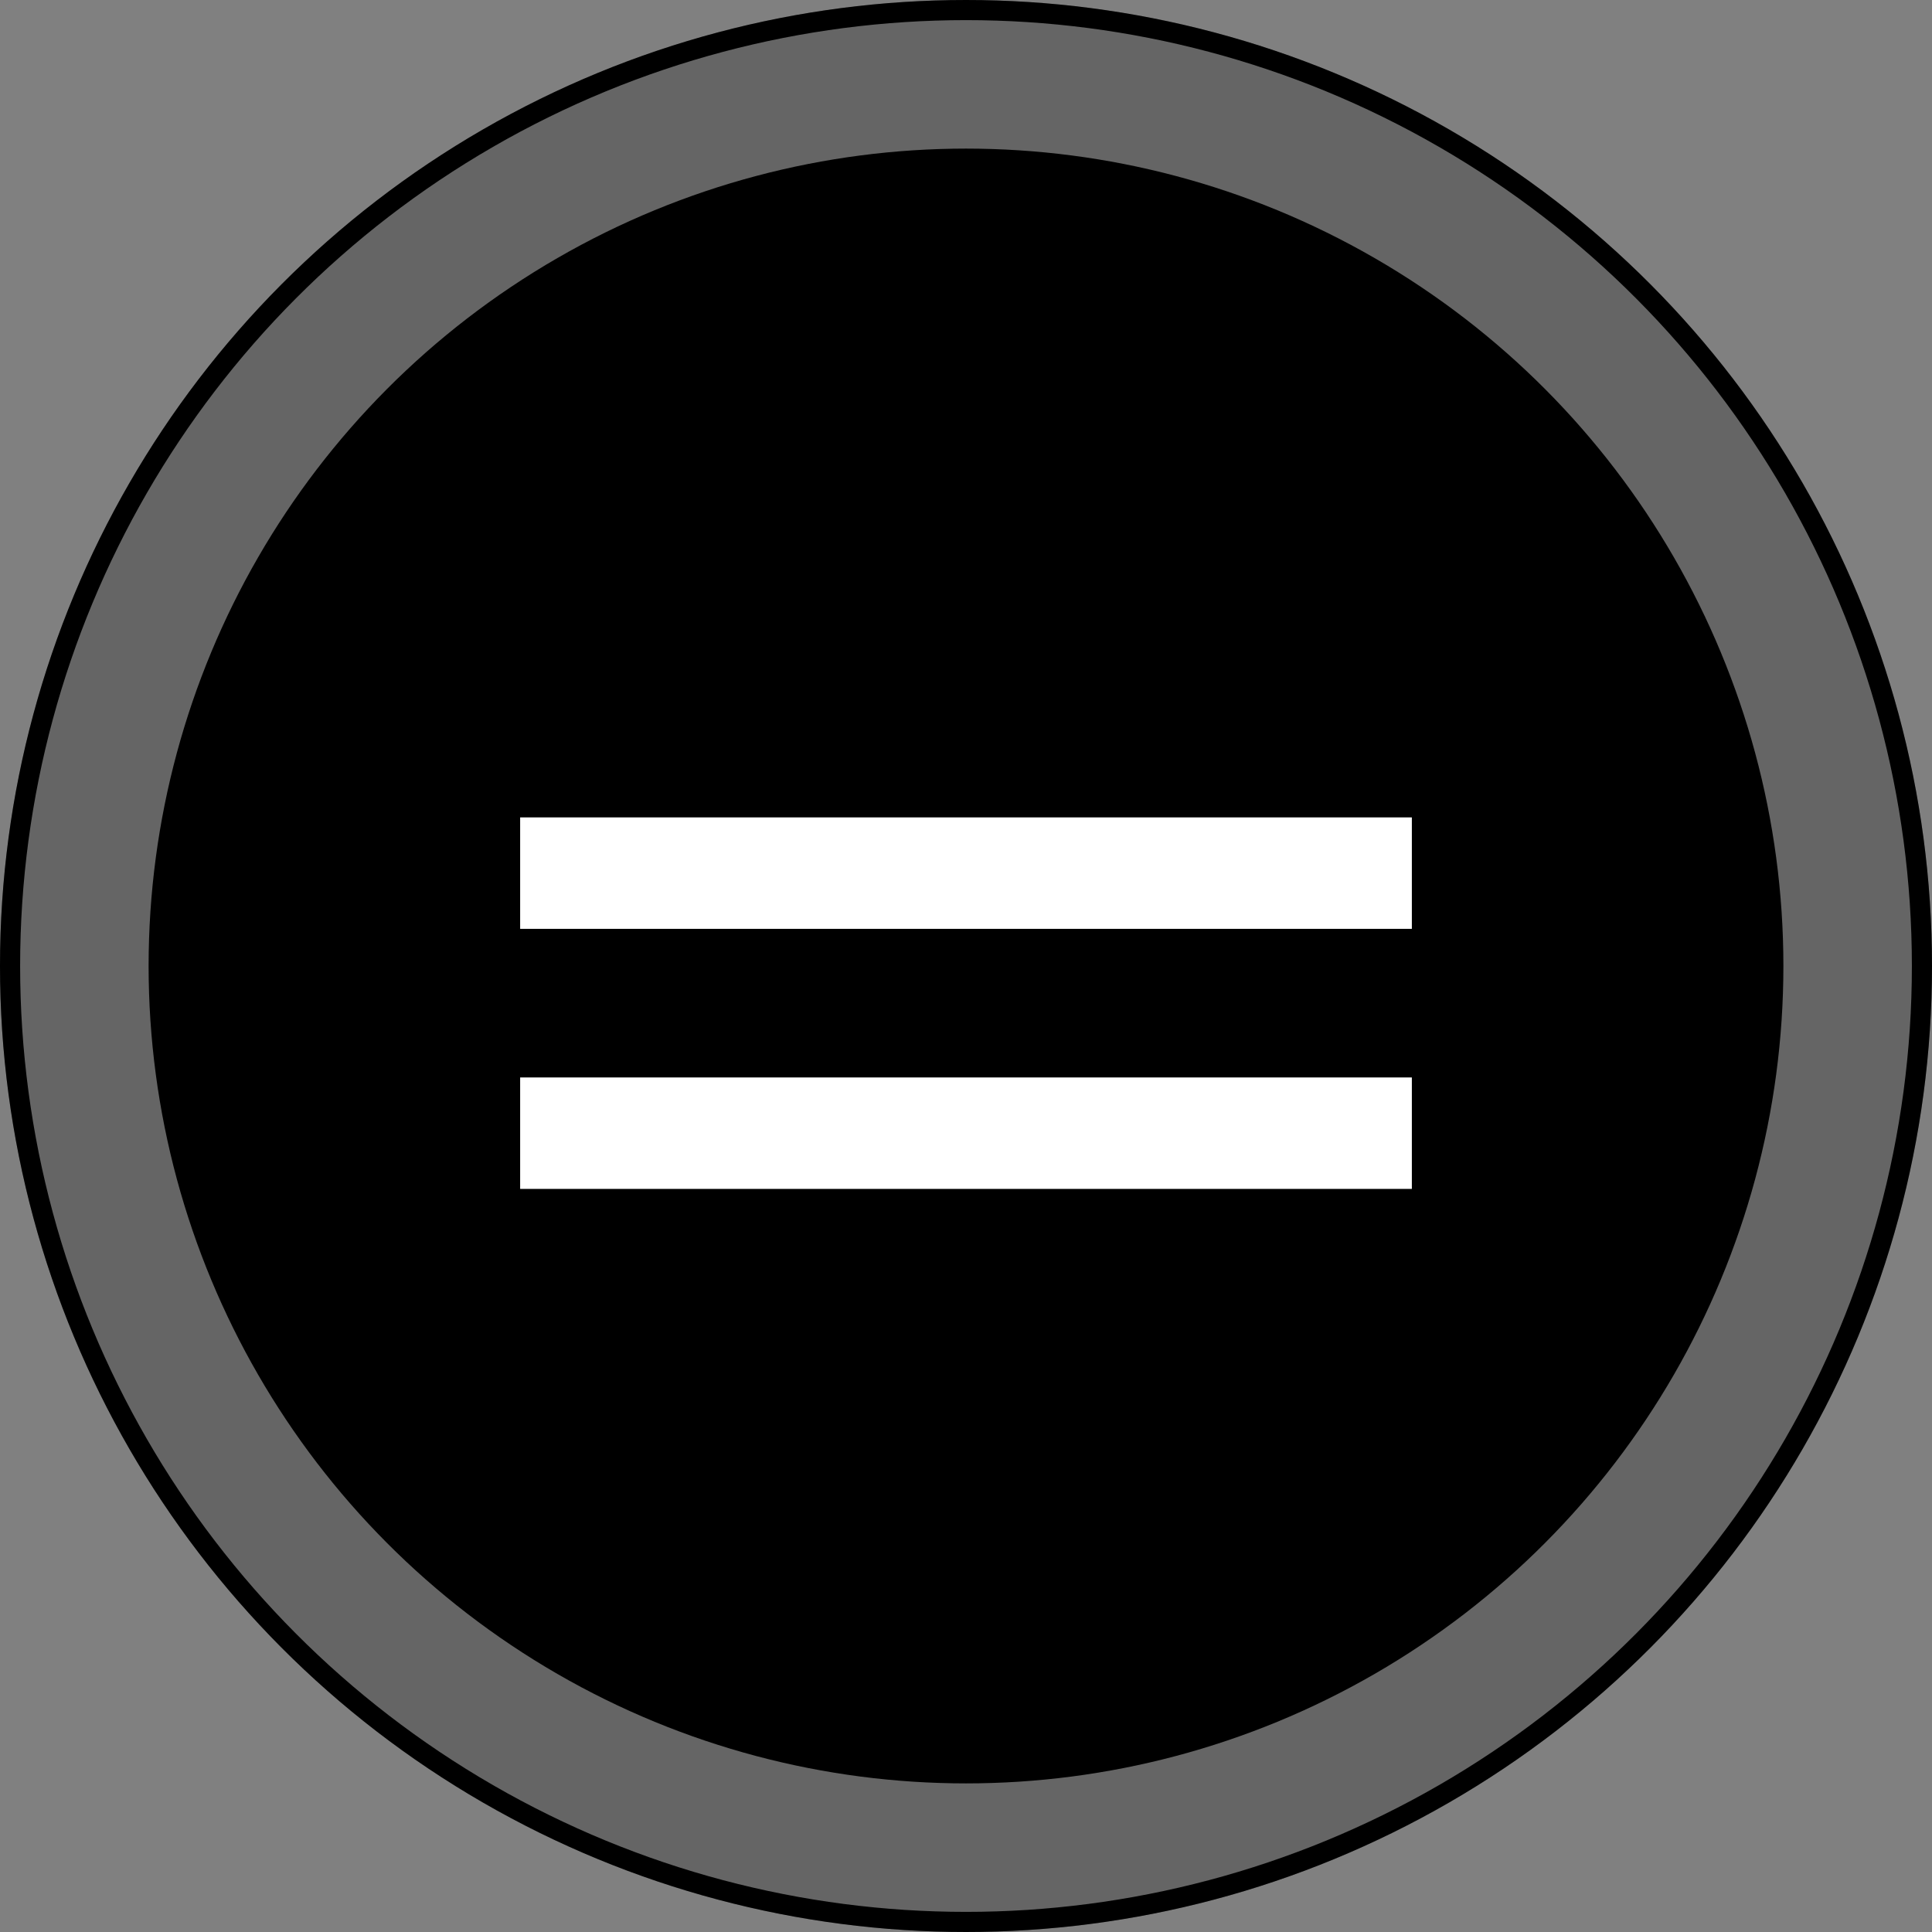 <svg width="48" height="48" viewBox="0 0 48 48" fill="none" xmlns="http://www.w3.org/2000/svg">
<rect x="0" y="0" width="48" height="48" fill="#808080" stroke="none"/>
<g id="Group 30">
<circle id="Ellipse 6" cx="24" cy="24" r="20.308" fill="black"/>
<circle id="Ellipse 8" opacity="0.21" cx="24" cy="24" r="24" fill="black"/>
<rect id="Rectangle 1" x="12.923" y="20.308" width="22.154" height="2.769" fill="white"/>
<rect id="Rectangle 2" x="12.923" y="26.769" width="22.154" height="2.769" fill="white"/>
<circle id="Ellipse 7" cx="24" cy="24" r="23.75" stroke="black" stroke-width="0.5"/>
</g>
</svg>
